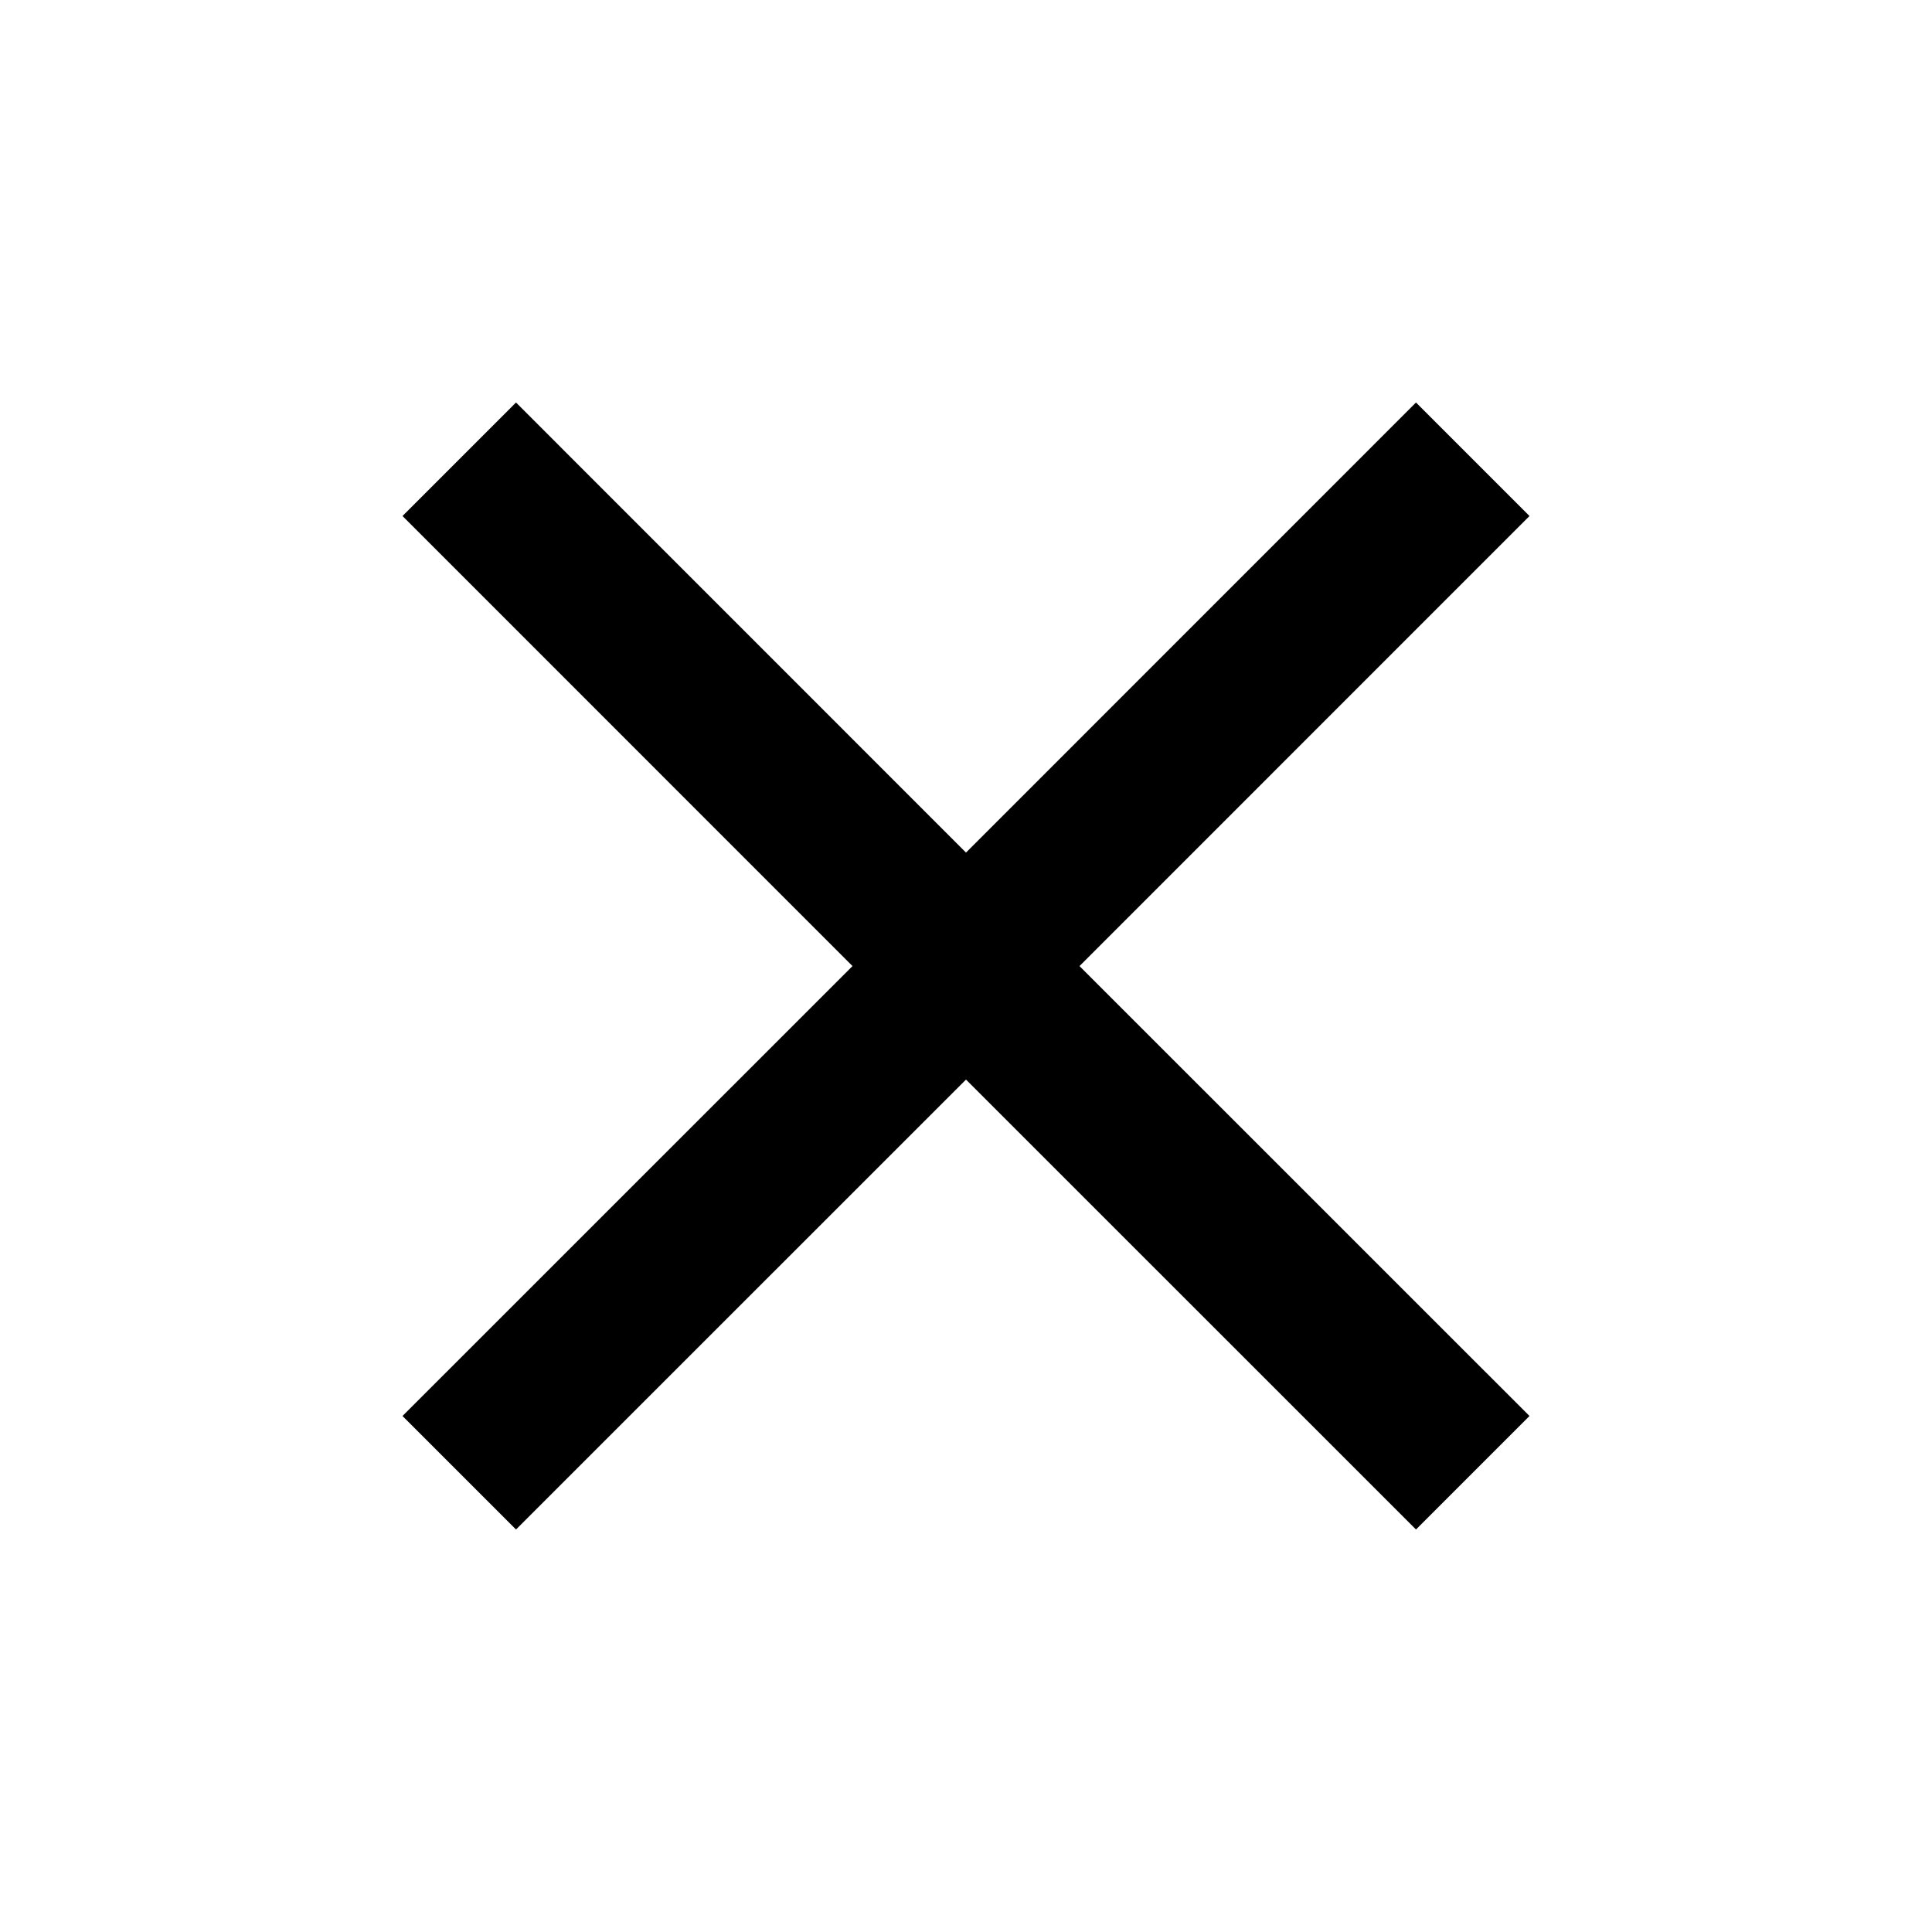 <svg width="24" height="24" viewBox="0 0 24 24" fill="none" xmlns="http://www.w3.org/2000/svg">
  <path
    d="M19 6.41L17.59 5L12 10.591L6.41 5L5 6.41L10.59 12.001L5 17.59L6.41 19L12 13.411L17.59 19L19 17.59L13.41 12.001L19 6.41Z"
    fill="currentColor"/>
</svg>
